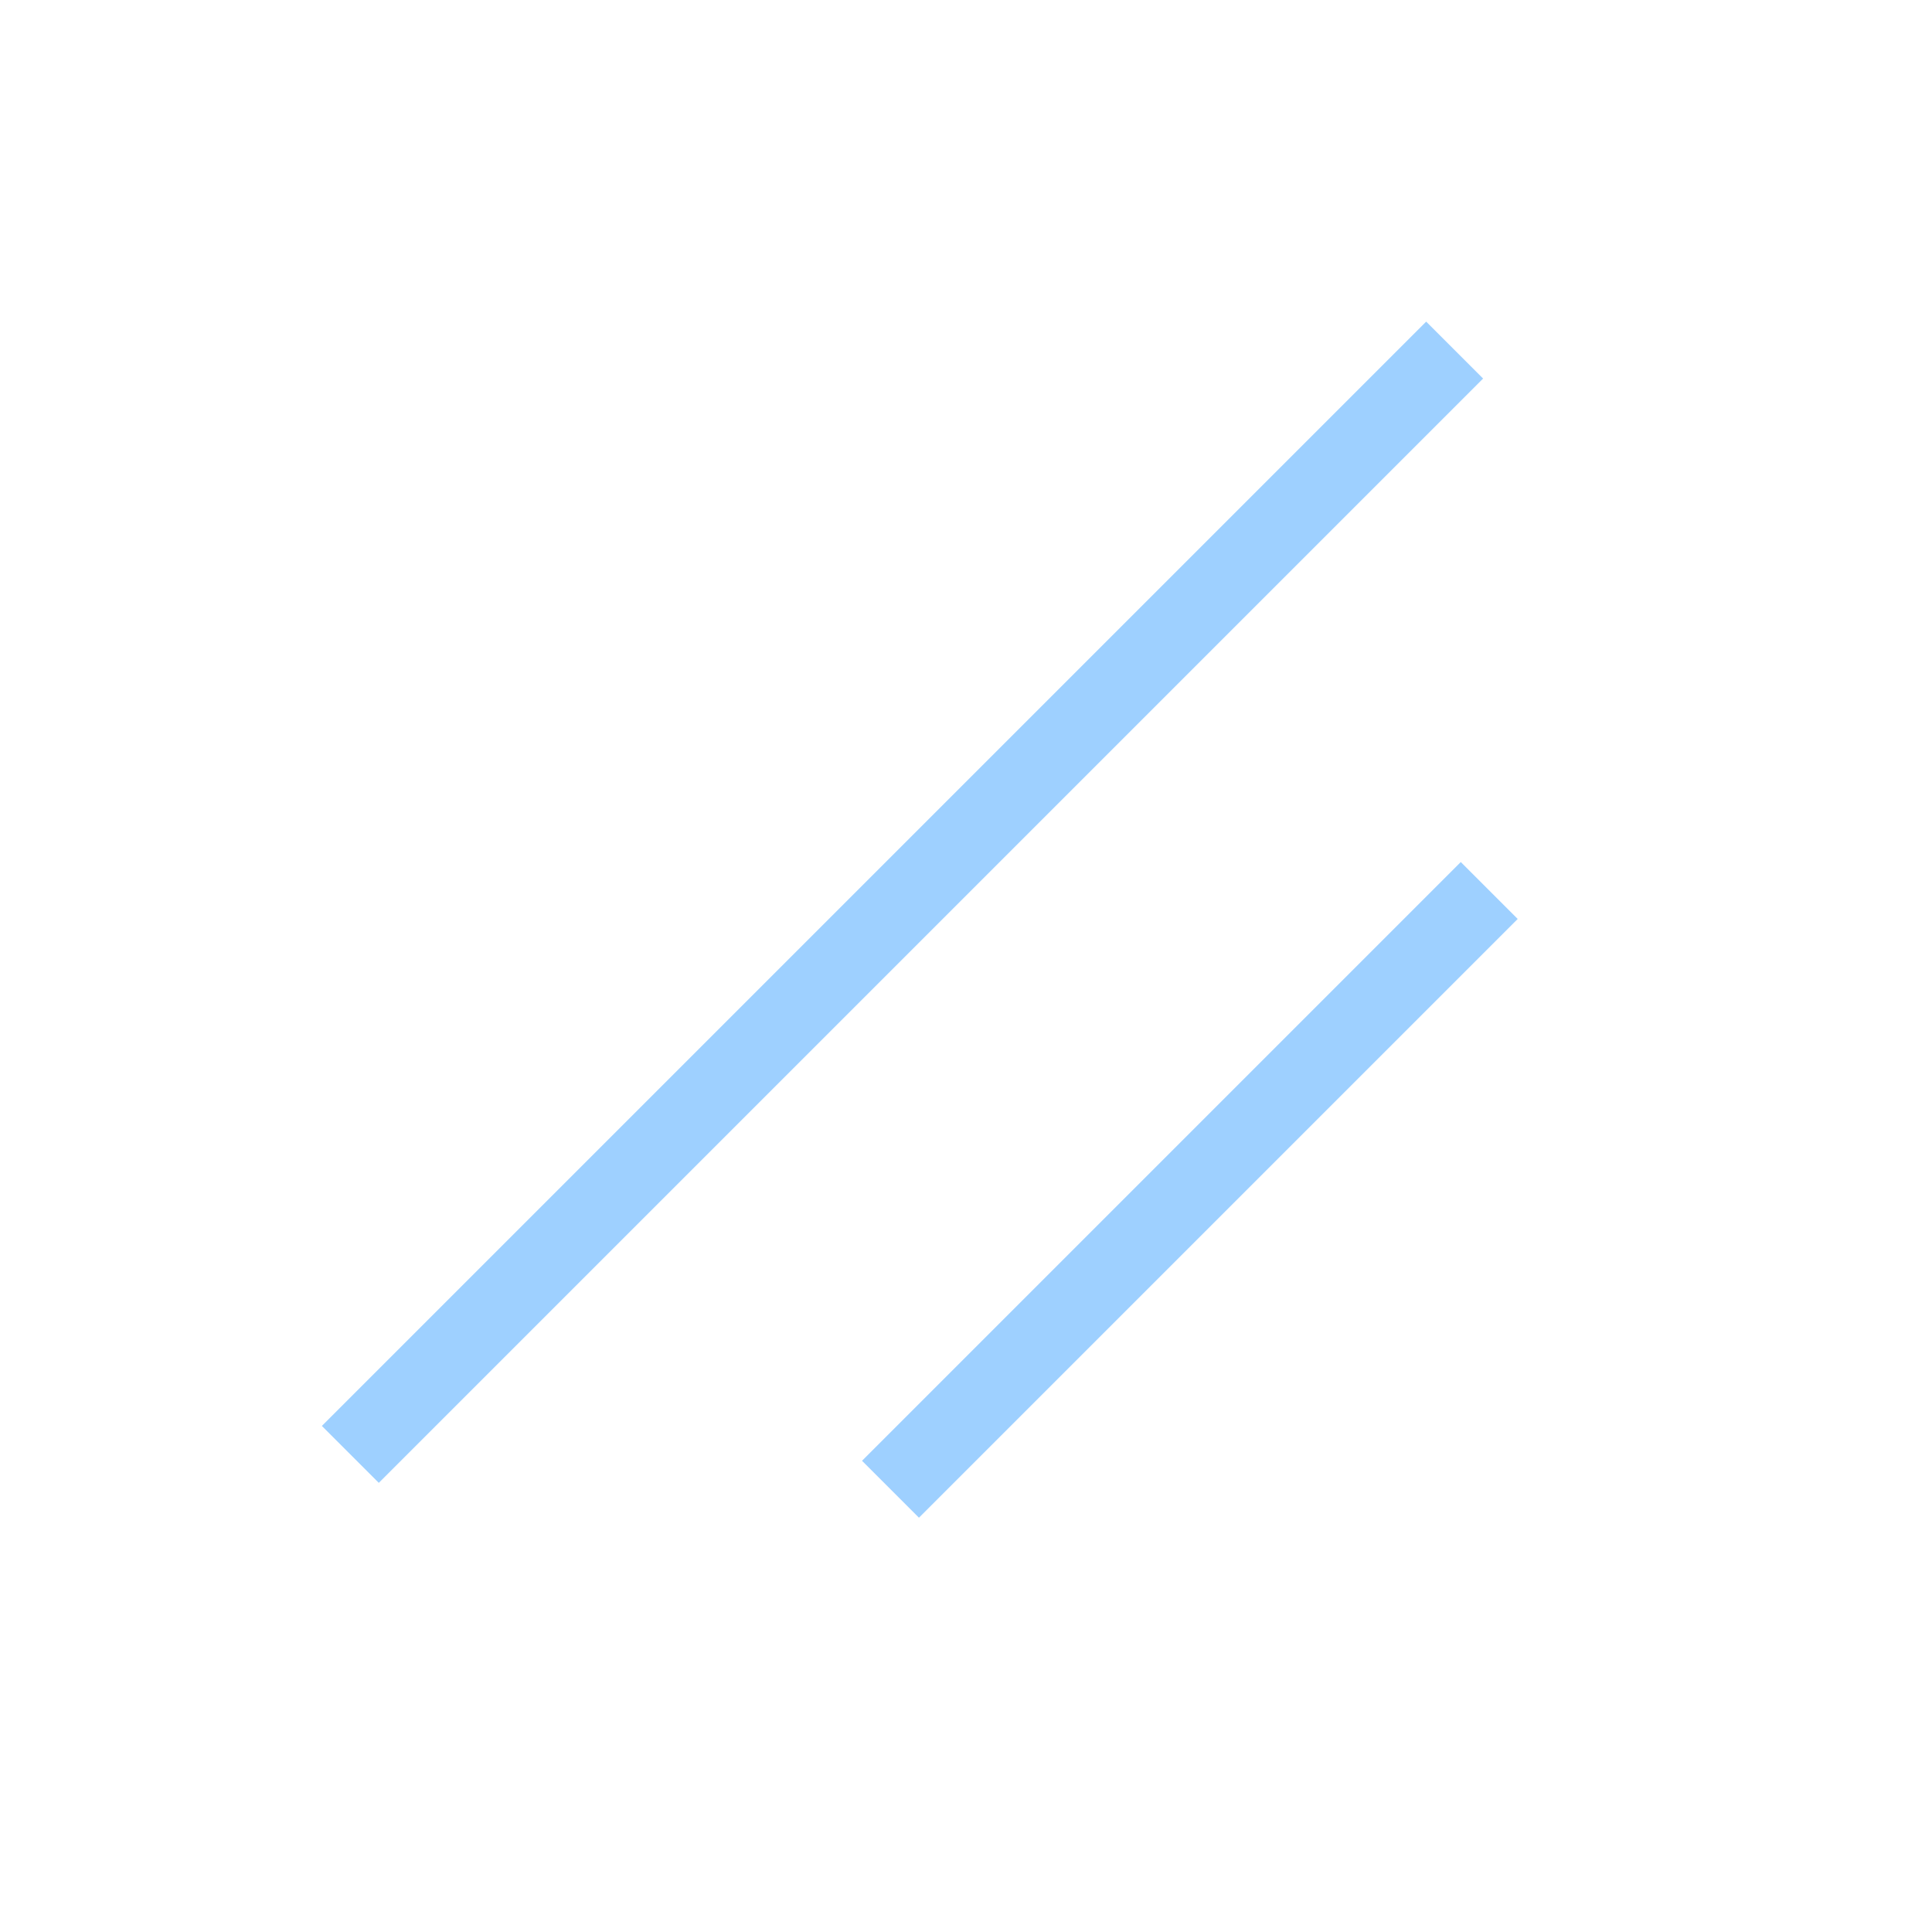 <svg width="24" height="24" viewBox="0 0 24 24" fill="none" xmlns="http://www.w3.org/2000/svg">
<line x1="18.07" y1="4.349" x2="4.352" y2="18.067" stroke="#9ed0ff"/>
<path d="M18.5 11.062L11.062 18.5" stroke="#9ed0ff"/>
</svg>
